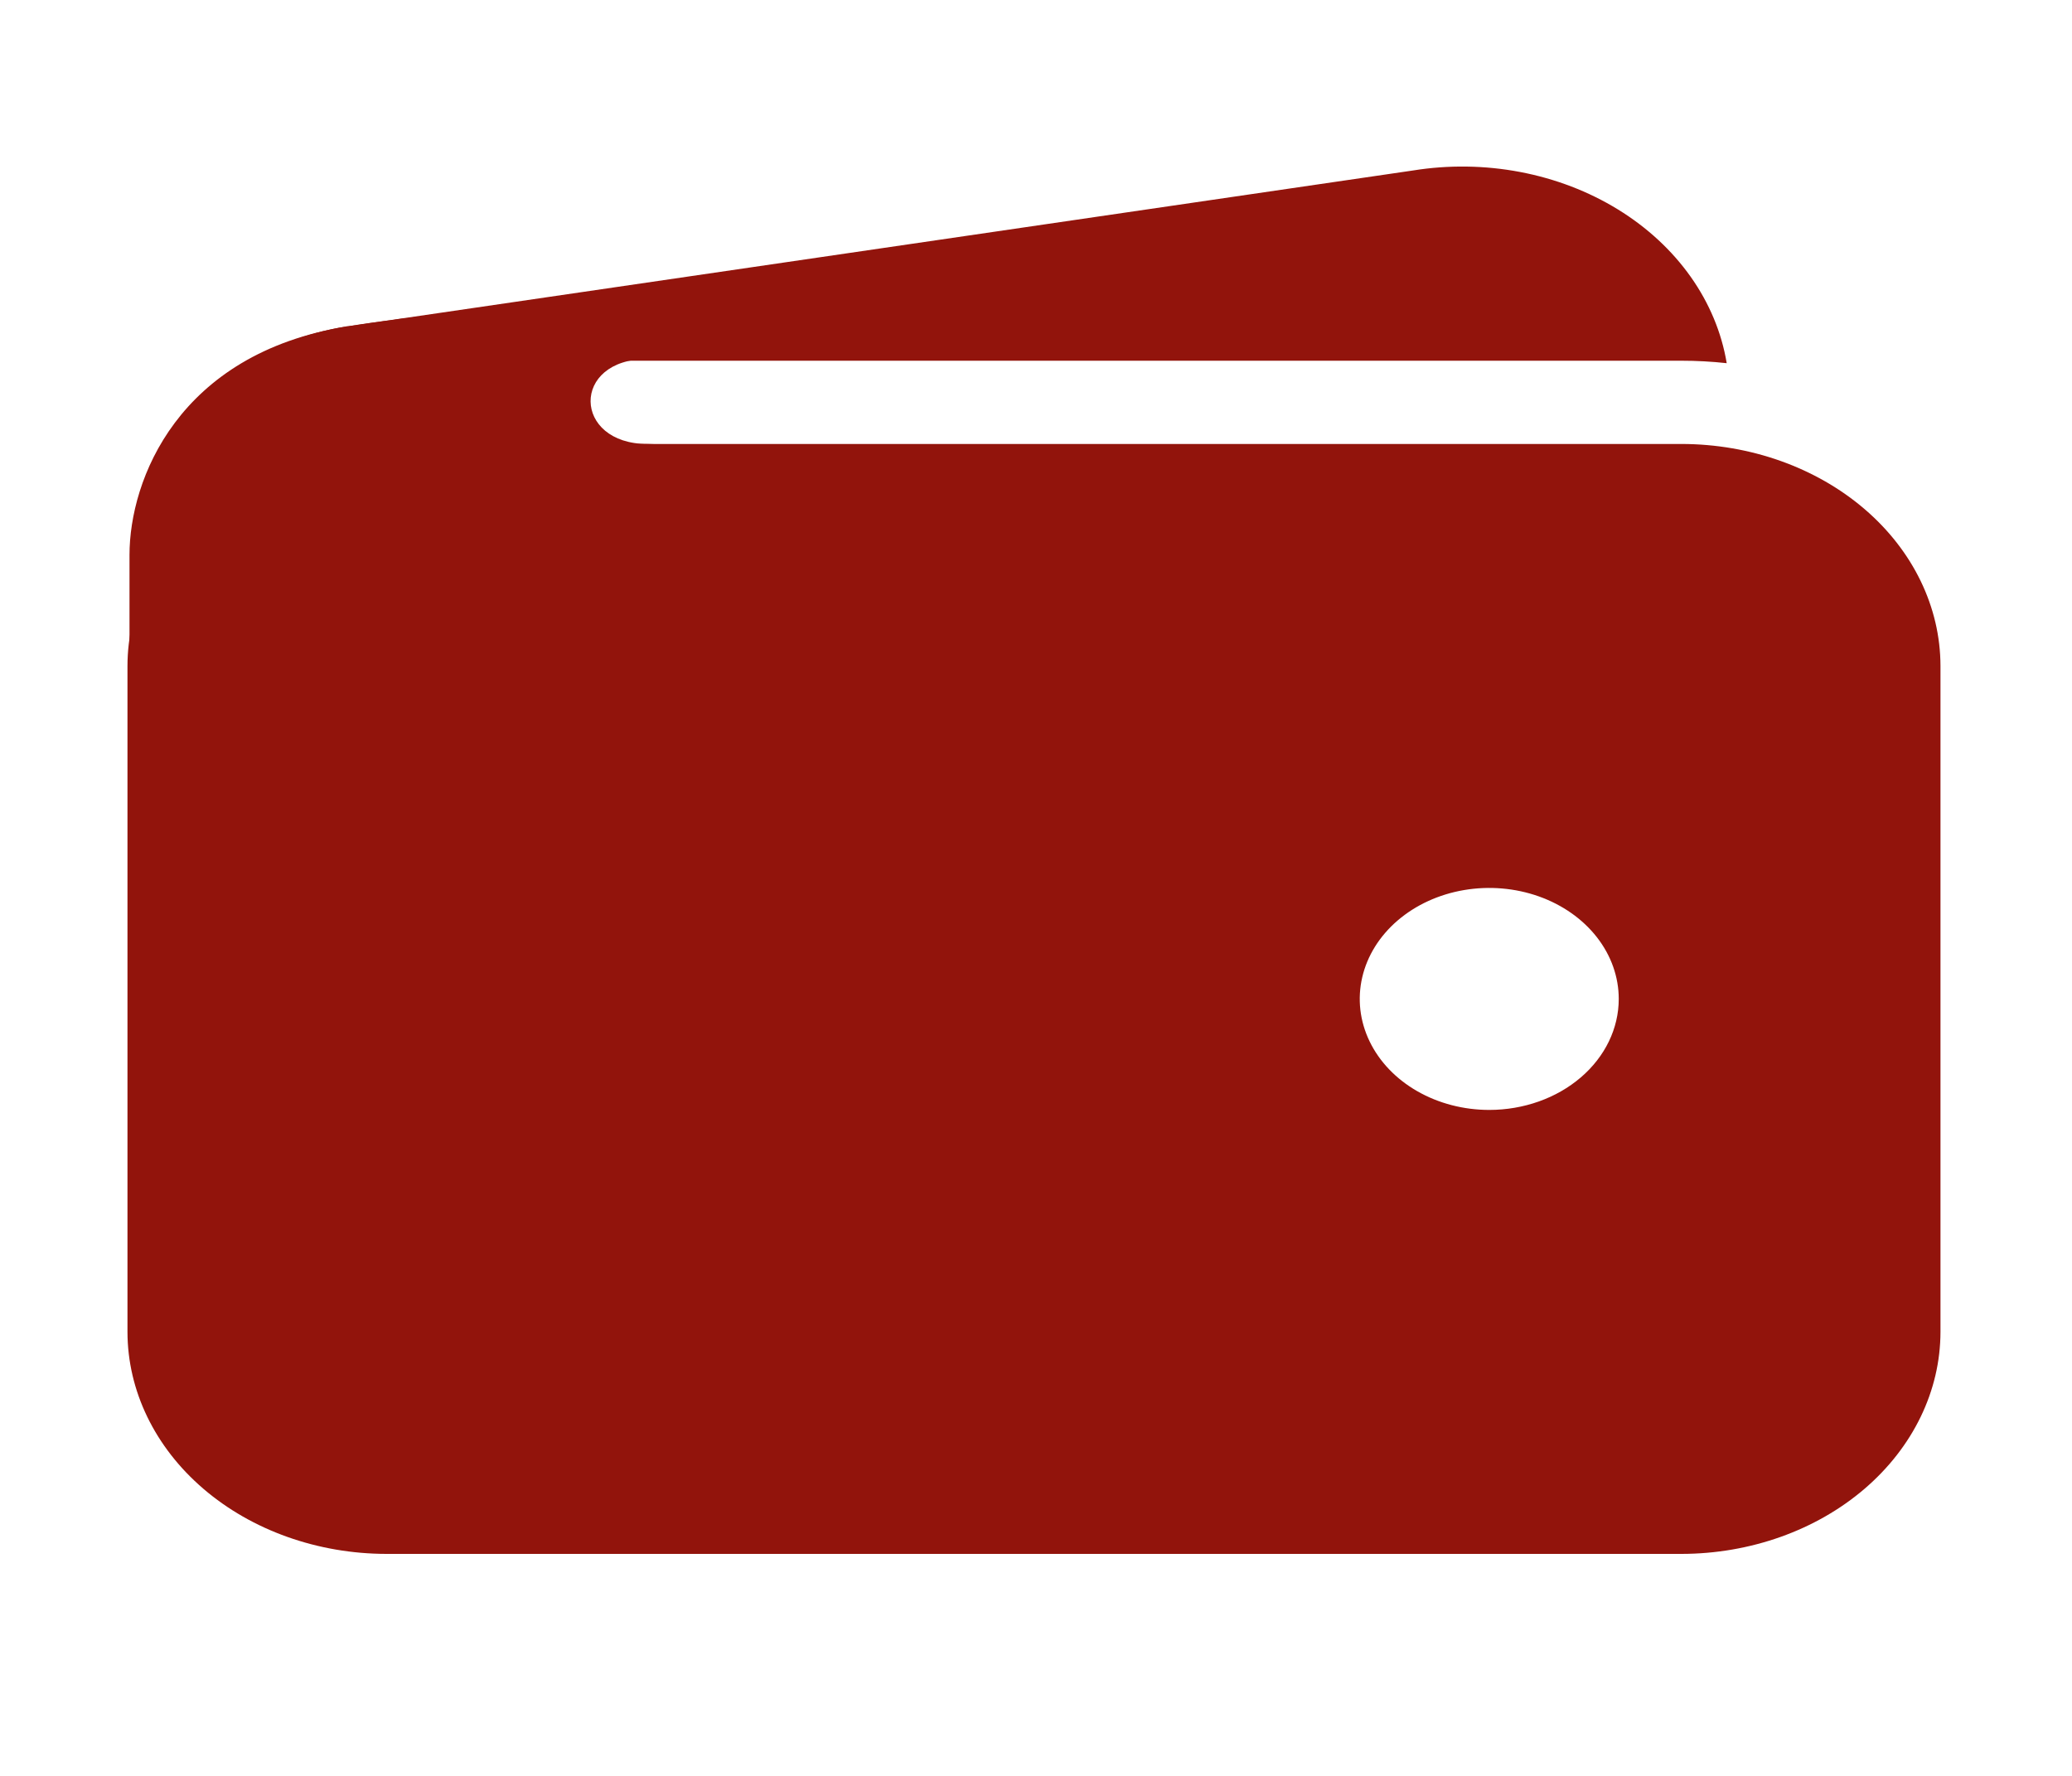 <svg width="210" height="180" viewBox="0 0 210 180" fill="none" xmlns="http://www.w3.org/2000/svg">
<path d="M39.17 36.562H170.42C171.953 36.562 173.485 36.645 175.005 36.812C174.49 33.71 173.247 30.73 171.352 28.052C169.456 25.373 166.947 23.051 163.977 21.226C161.006 19.401 157.635 18.11 154.067 17.432C150.498 16.753 146.807 16.701 143.214 17.279L35.273 33.075H35.15C28.375 34.185 22.35 37.471 18.305 42.261C24.398 38.546 31.692 36.554 39.17 36.562ZM170.42 45H39.17C32.21 45.006 25.538 47.379 20.617 51.597C15.696 55.815 12.928 61.535 12.92 67.5V135C12.928 140.965 15.696 146.684 20.617 150.903C25.538 155.121 32.21 157.493 39.17 157.5H170.42C177.38 157.493 184.052 155.121 188.973 150.903C193.894 146.684 196.662 140.965 196.67 135V67.5C196.662 61.535 193.894 55.815 188.973 51.597C184.052 47.379 177.38 45.006 170.42 45ZM150.938 112.5C148.342 112.5 145.804 111.84 143.646 110.604C141.487 109.368 139.805 107.611 138.812 105.555C137.818 103.499 137.558 101.237 138.065 99.055C138.571 96.873 139.821 94.868 141.657 93.295C143.492 91.722 145.831 90.65 148.377 90.216C150.923 89.782 153.562 90.005 155.96 90.856C158.359 91.708 160.408 93.15 161.851 95C163.293 96.85 164.062 99.025 164.062 101.25C164.062 104.234 162.68 107.095 160.218 109.205C157.757 111.315 154.418 112.5 150.938 112.5Z" fill="#92140C"/>
<path d="M13.125 91.231V56.25C13.125 48.632 18.047 35.859 35.13 33.093C49.629 30.762 63.984 30.762 63.984 30.762C63.984 30.762 73.418 36.387 65.625 36.387C57.832 36.387 58.037 45 65.625 45C73.213 45 65.625 53.262 65.625 53.262L35.068 82.969L13.125 91.231Z" fill="#92140C"/>
</svg>

